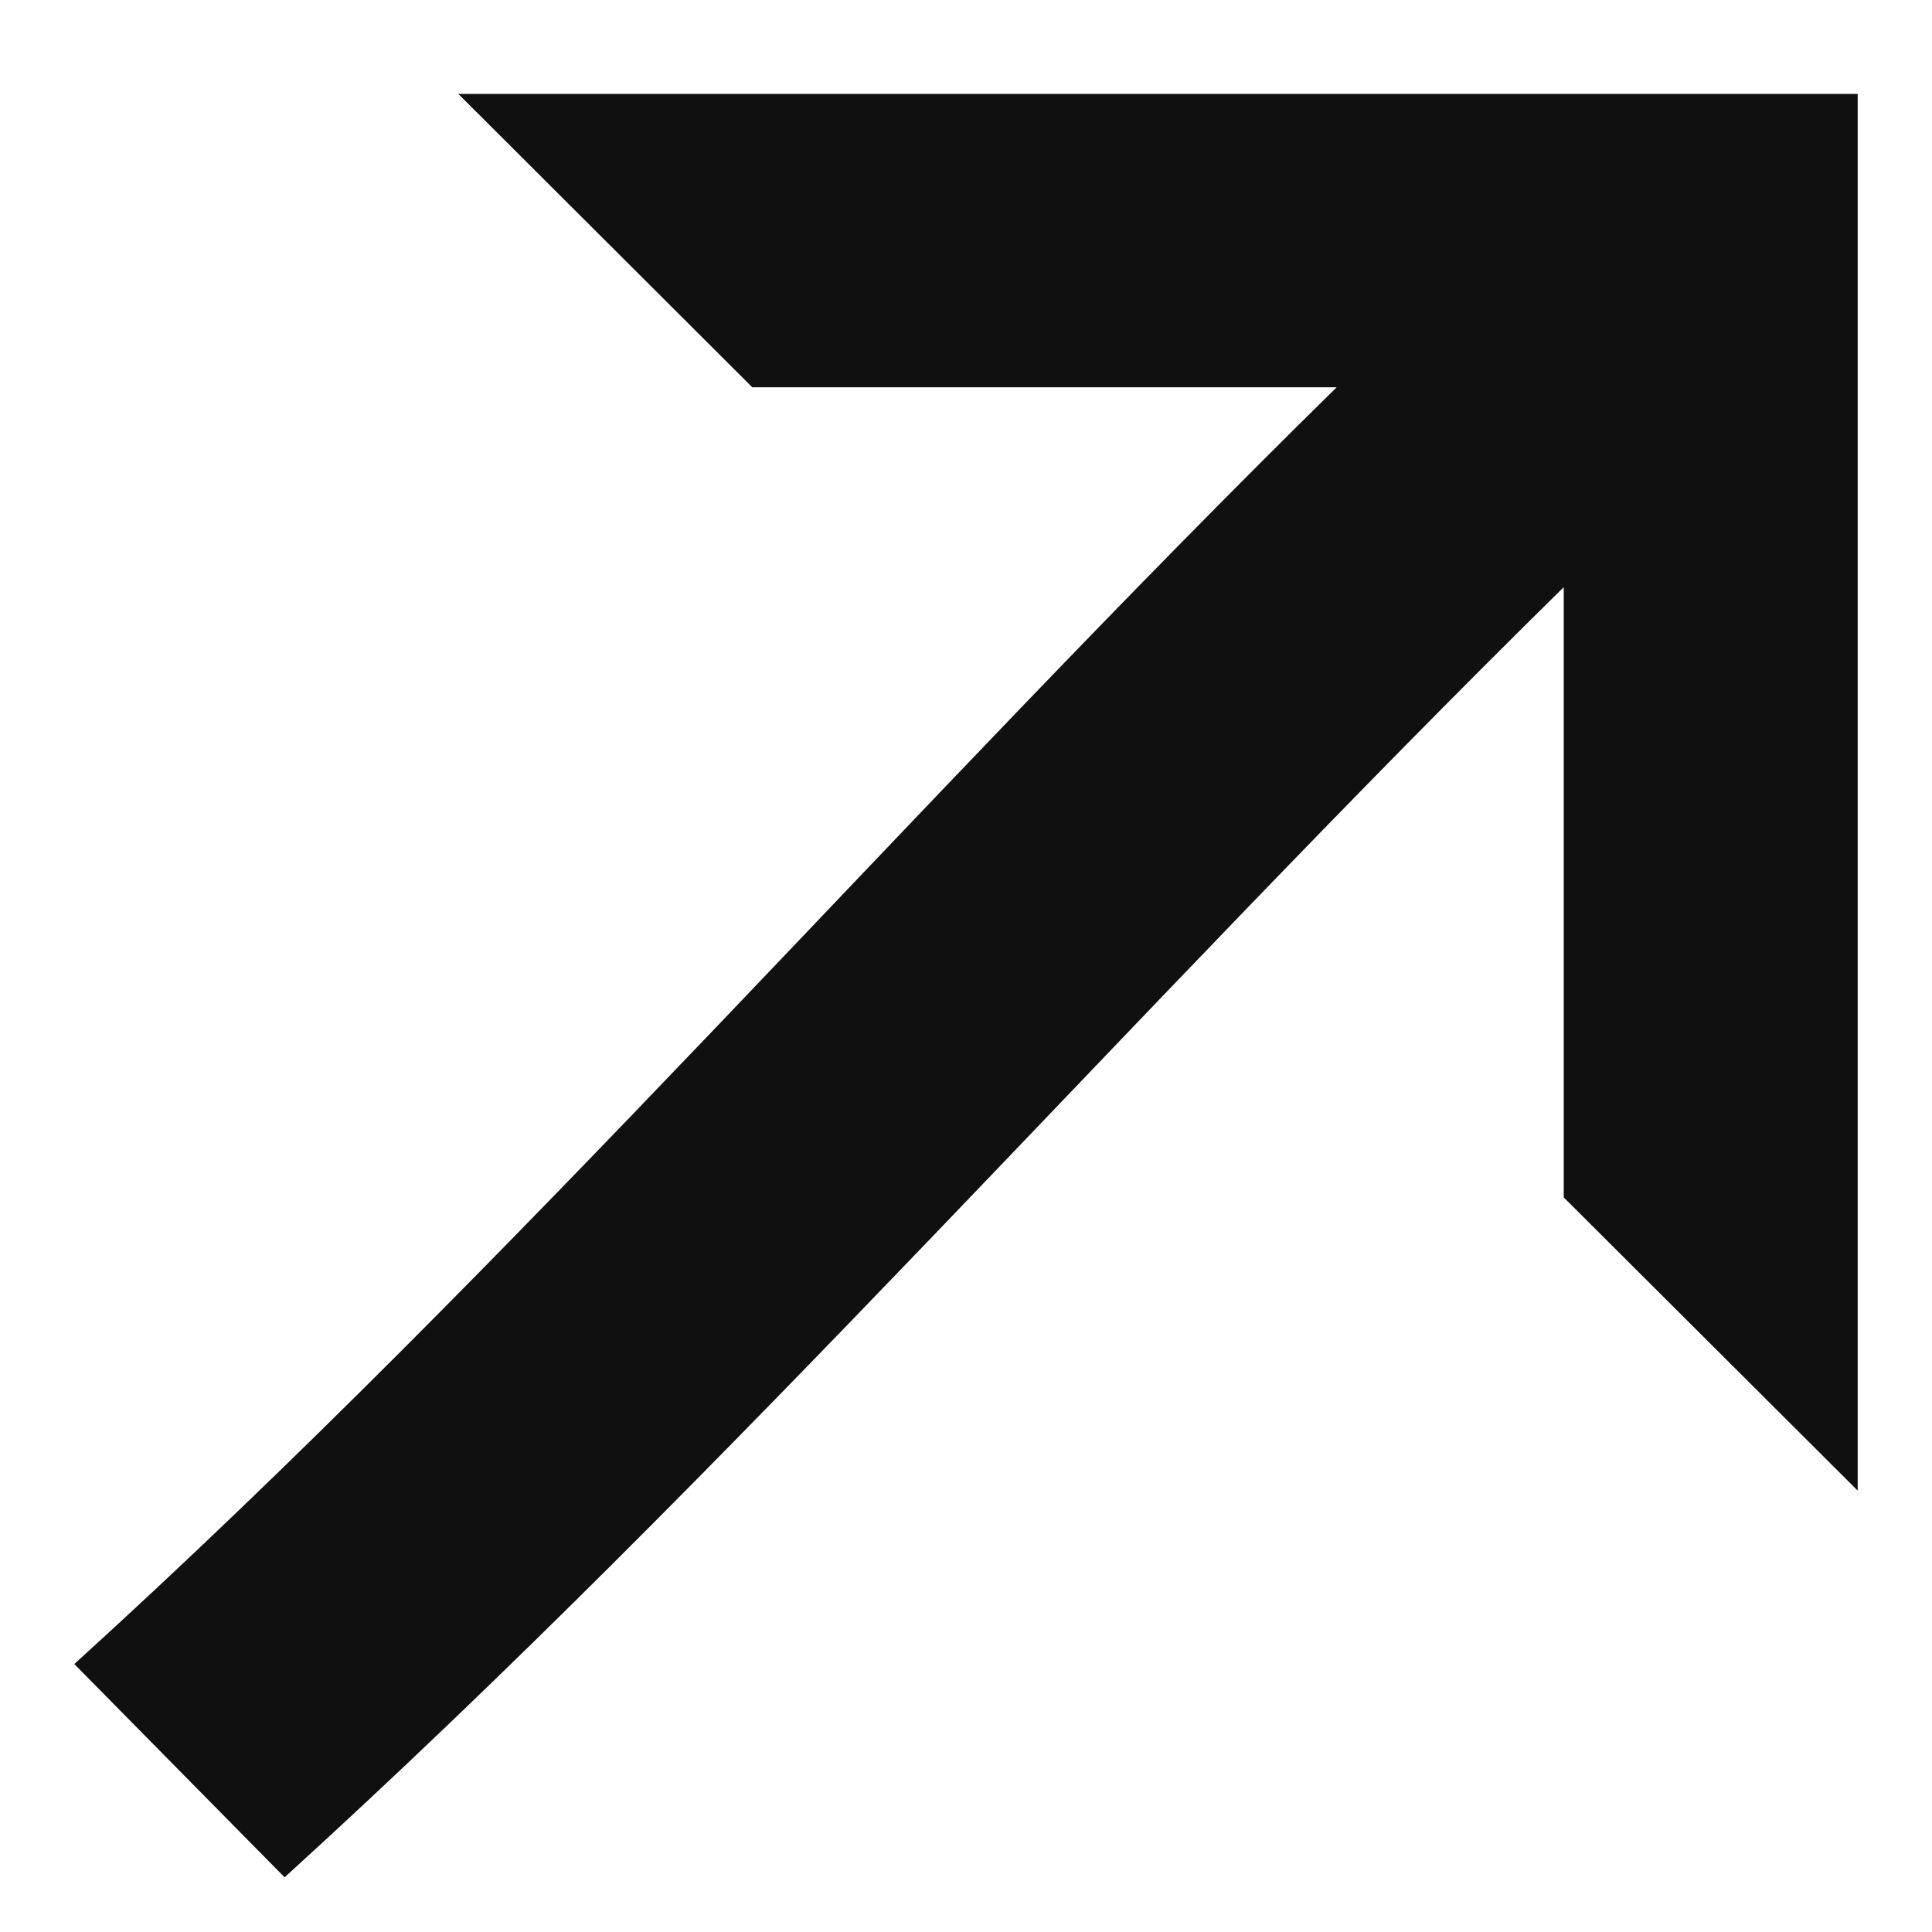 <svg width="13" height="13" viewBox="0 0 13 13" fill="none" xmlns="http://www.w3.org/2000/svg">
<path d="M12.5 0.632V10.03L10.522 8.057V3.951C7.623 6.801 4.95 9.873 1.915 12.632L0.5 11.197C3.488 8.483 6.117 5.432 8.994 2.606H5.062L3.084 0.632H12.499H12.5Z" fill="#101010"/>
</svg>
